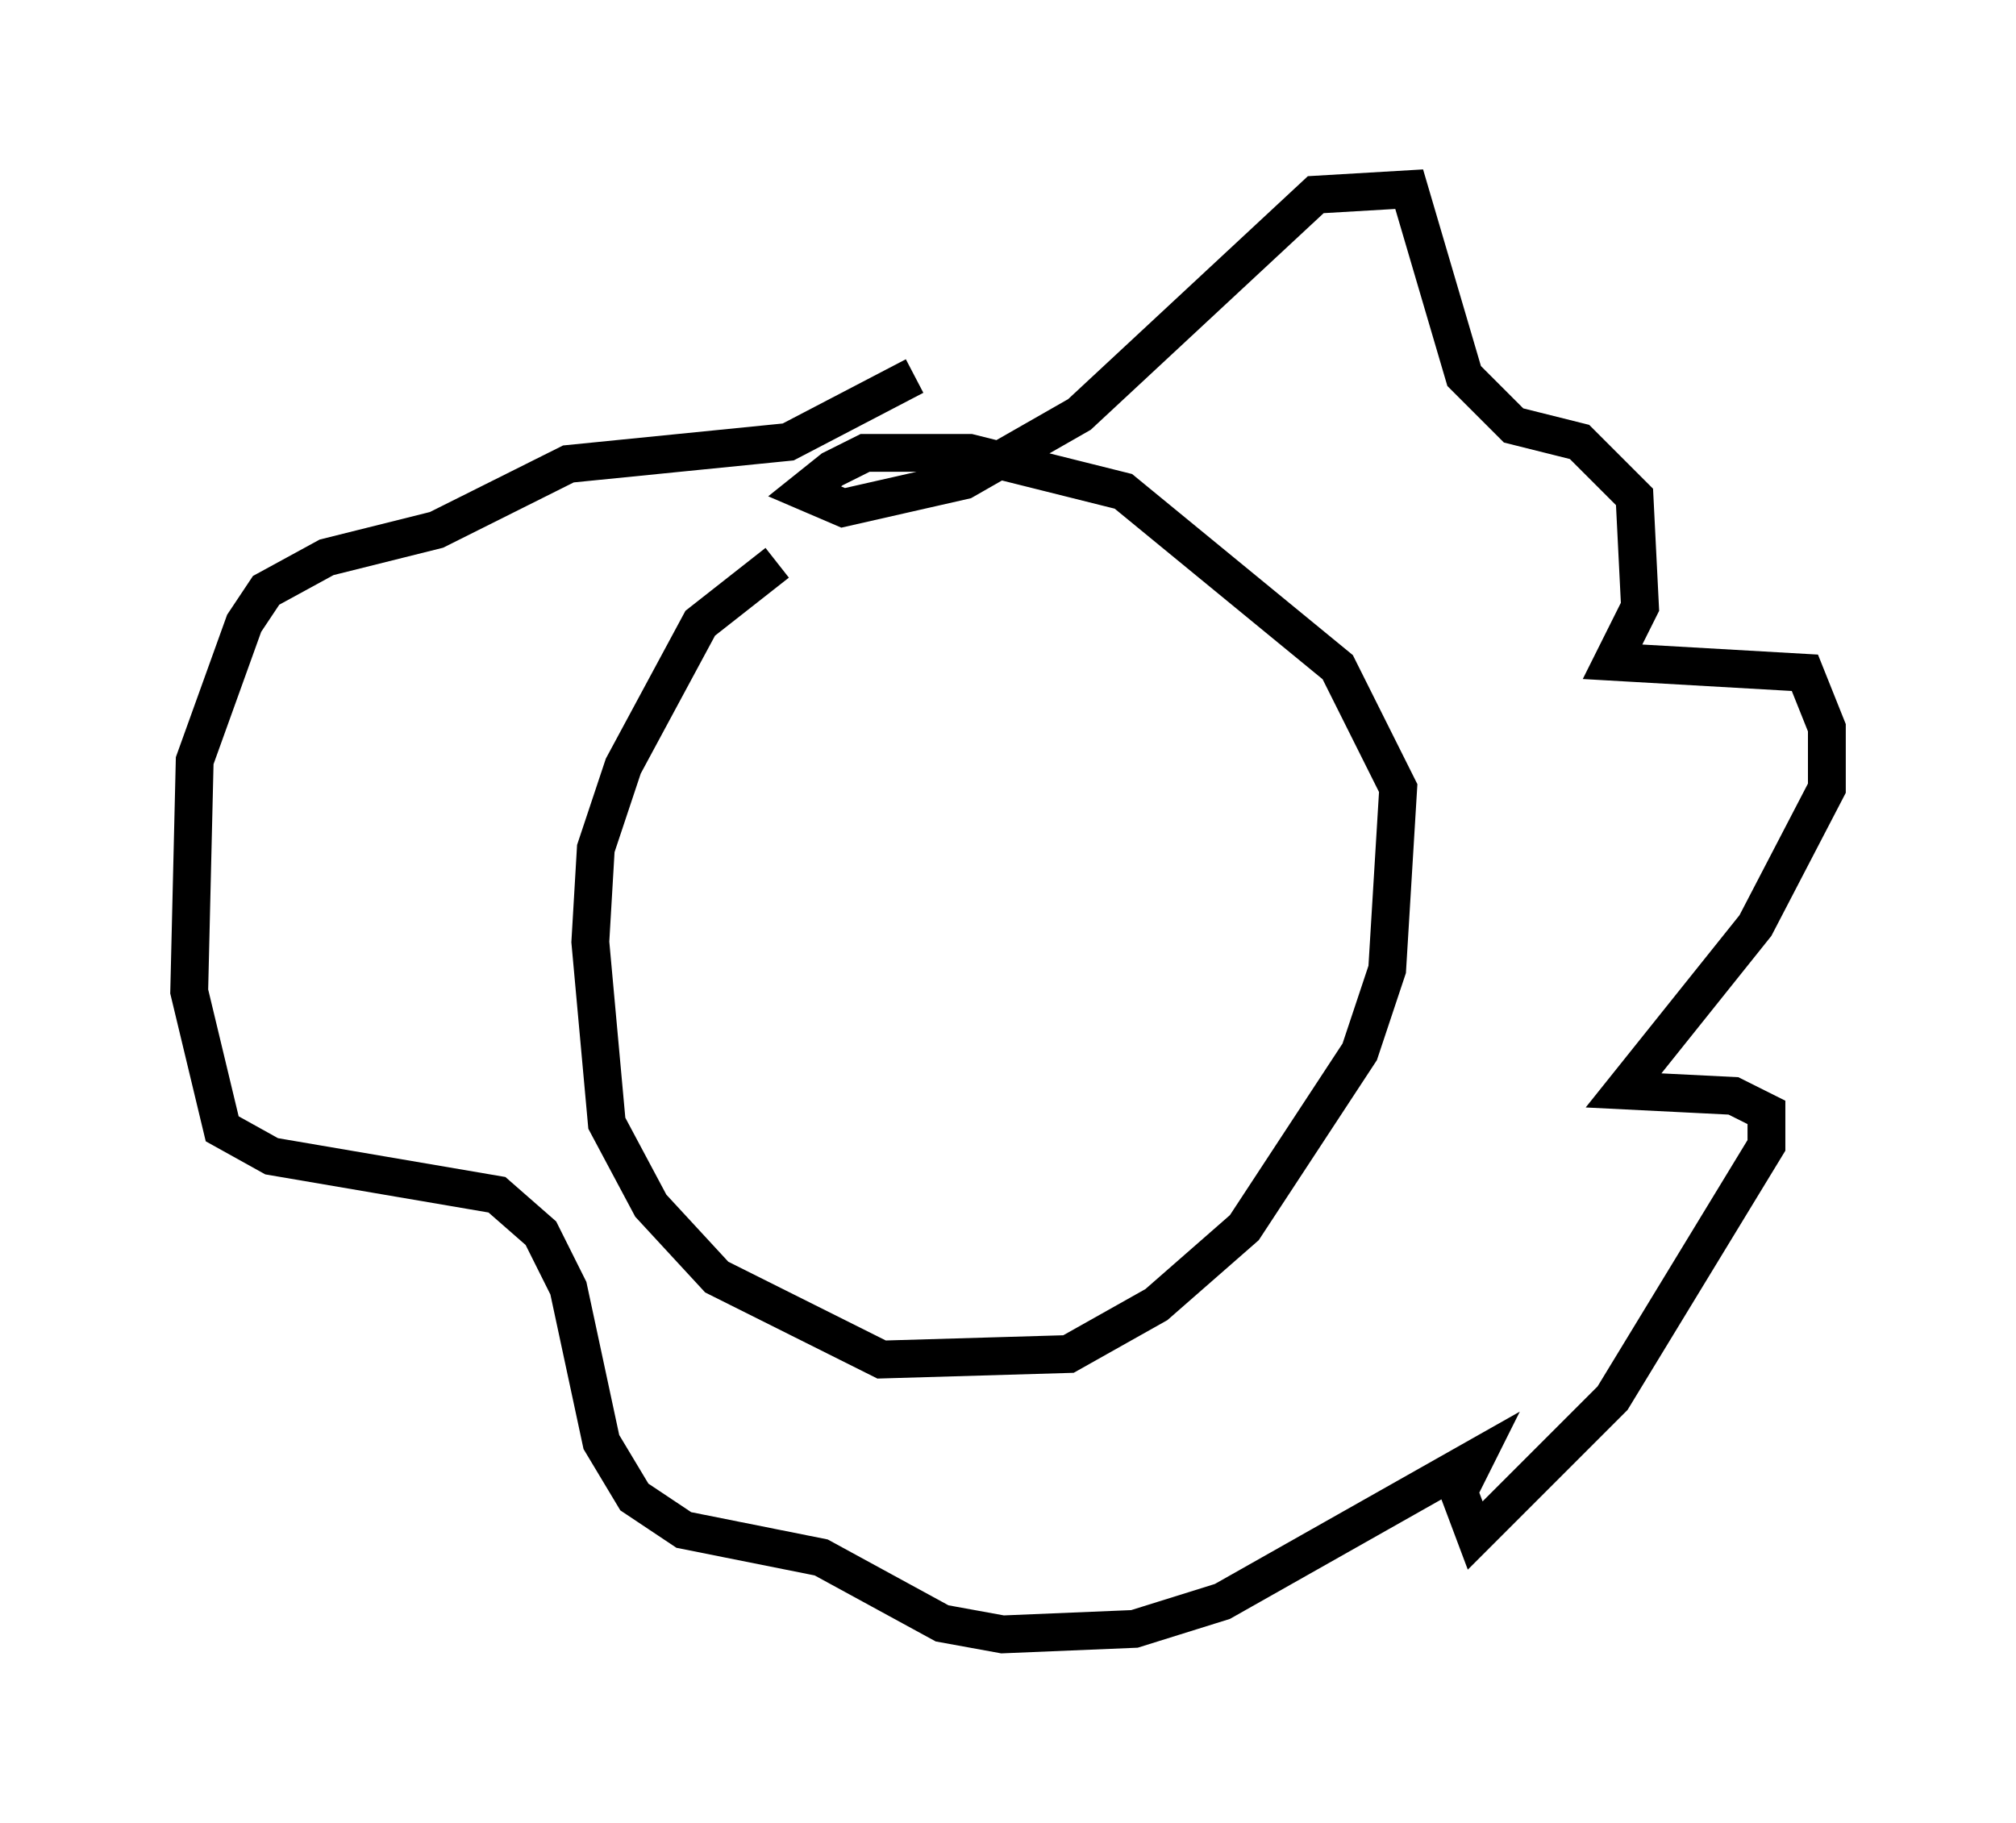 <?xml version="1.0" encoding="utf-8" ?>
<svg baseProfile="full" height="48.201" version="1.1" width="53.285" xmlns="http://www.w3.org/2000/svg" xmlns:ev="http://www.w3.org/2001/xml-events" xmlns:xlink="http://www.w3.org/1999/xlink"><defs /><rect fill="white" height="48.201" width="53.285" x="0" y="0" /><path d="M23.447, 14.877 m-2.905, 0.0 l-2.034, 1.598 -2.034, 3.777 l-0.726, 2.179 -0.145, 2.469 l0.436, 4.793 1.162, 2.179 l1.743, 1.888 4.358, 2.179 l4.939, -0.145 2.324, -1.307 l2.324, -2.034 3.05, -4.648 l0.726, -2.179 0.291, -4.793 l-1.598, -3.196 -5.665, -4.648 l-4.067, -1.017 -2.76, 0.0 l-0.872, 0.436 -0.726, 0.581 l1.017, 0.436 3.196, -0.726 l3.05, -1.743 6.246, -5.81 l2.469, -0.145 1.453, 4.939 l1.307, 1.307 1.743, 0.436 l1.453, 1.453 0.145, 2.905 l-0.726, 1.453 5.084, 0.291 l0.581, 1.453 0.0, 1.598 l-1.888, 3.631 -3.486, 4.358 l2.905, 0.145 0.872, 0.436 l0.0, 0.872 -4.067, 6.682 l-3.631, 3.631 -0.436, -1.162 l0.436, -0.872 -6.682, 3.777 l-2.324, 0.726 -3.486, 0.145 l-1.598, -0.291 -3.196, -1.743 l-3.631, -0.726 -1.307, -0.872 l-0.872, -1.453 -0.872, -4.067 l-0.726, -1.453 -1.162, -1.017 l-5.955, -1.017 -1.307, -0.726 l-0.872, -3.631 0.145, -6.101 l1.307, -3.631 0.581, -0.872 l1.598, -0.872 2.905, -0.726 l3.486, -1.743 5.81, -0.581 l3.341, -1.743 " fill="none" stroke="black" stroke-width="1" /></svg>